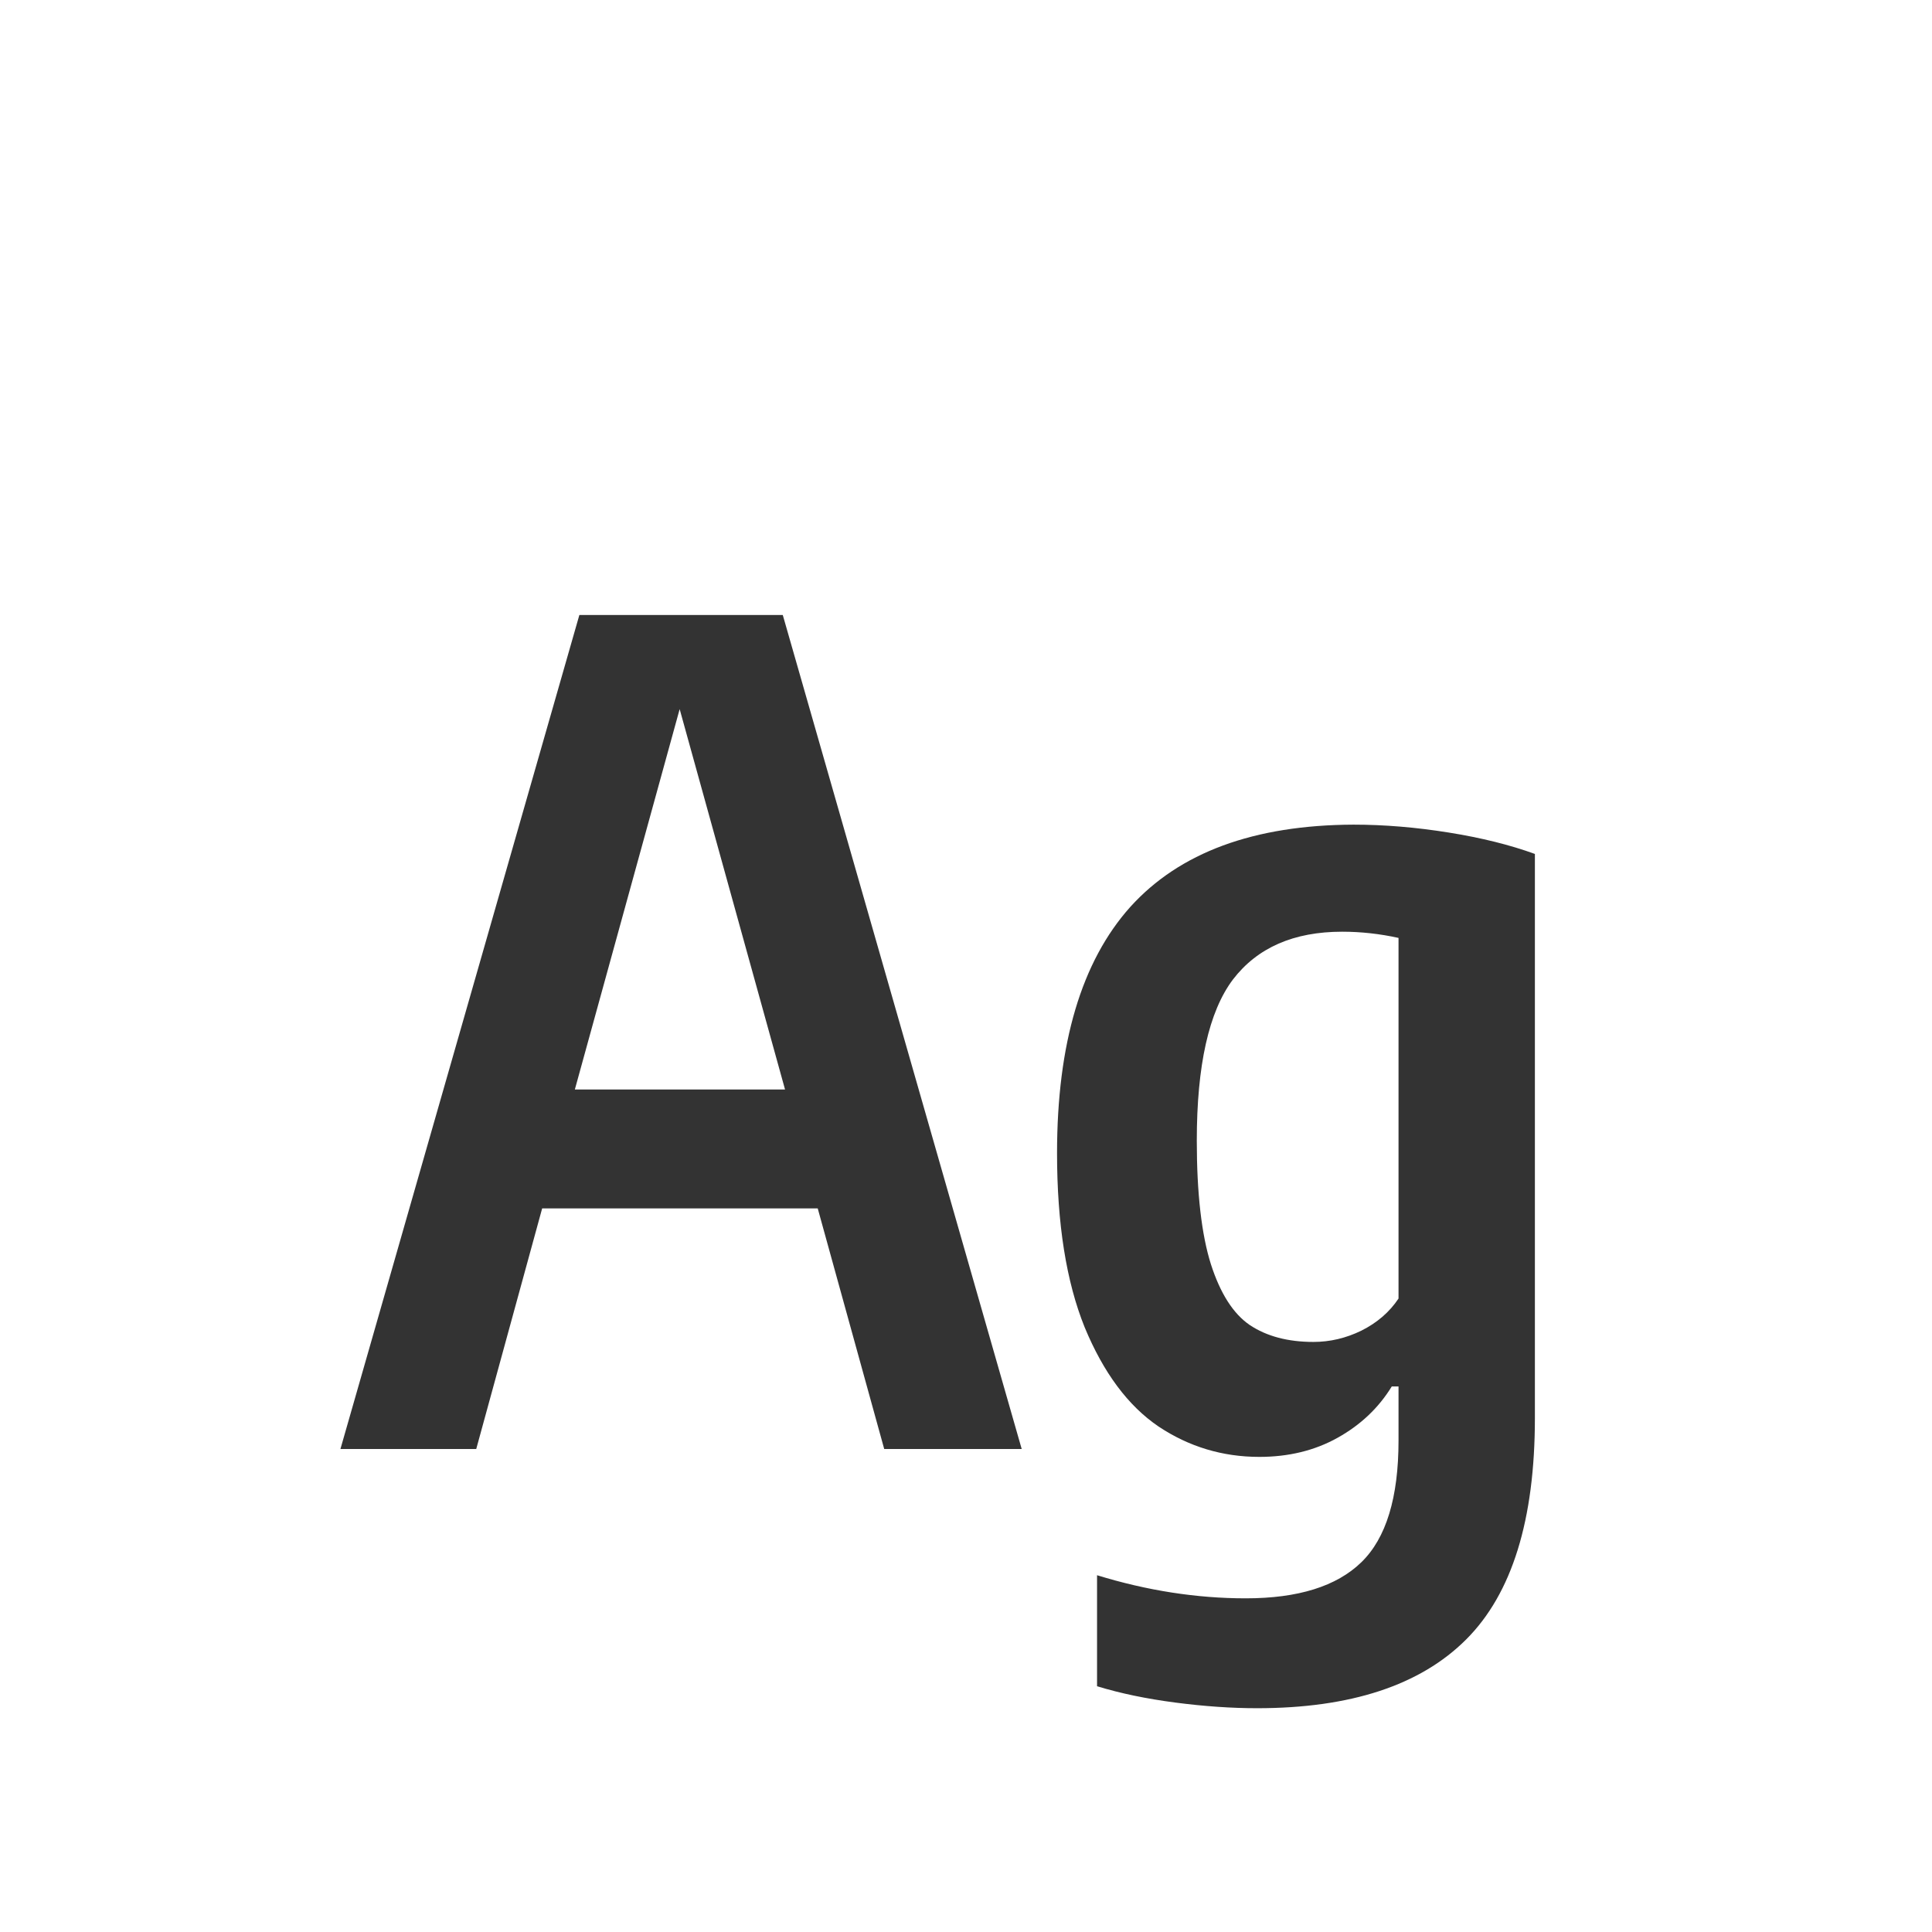 <svg width="24" height="24" viewBox="0 0 24 24" fill="none" xmlns="http://www.w3.org/2000/svg">
<path d="M10.984 18L10.158 15.011H6.735L5.916 18H4.229L7.197 7.64H9.724L12.692 18H10.984ZM7.141 13.534H9.752L8.443 8.809L7.141 13.534ZM15.616 21.22C15.299 21.22 14.961 21.197 14.601 21.15C14.242 21.103 13.918 21.036 13.628 20.947V19.568C14.249 19.759 14.865 19.855 15.476 19.855C16.125 19.855 16.603 19.706 16.911 19.407C17.219 19.108 17.373 18.604 17.373 17.895V17.223H17.289C17.126 17.489 16.902 17.701 16.617 17.86C16.333 18.019 16.008 18.098 15.644 18.098C15.187 18.098 14.769 17.972 14.391 17.72C14.013 17.463 13.708 17.053 13.474 16.488C13.246 15.923 13.131 15.202 13.131 14.325C13.131 12.962 13.435 11.943 14.041 11.266C14.653 10.589 15.577 10.249 16.813 10.244C17.196 10.244 17.59 10.277 17.996 10.342C18.402 10.407 18.759 10.496 19.067 10.608V17.615C19.067 18.88 18.783 19.797 18.213 20.366C17.644 20.935 16.778 21.22 15.616 21.22ZM16.316 16.67C16.522 16.67 16.72 16.623 16.911 16.53C17.107 16.432 17.261 16.299 17.373 16.131V11.651C17.14 11.6 16.907 11.574 16.673 11.574C16.071 11.574 15.619 11.772 15.315 12.169C15.017 12.566 14.867 13.233 14.867 14.171C14.867 14.824 14.926 15.335 15.042 15.704C15.159 16.068 15.32 16.32 15.525 16.46C15.735 16.6 15.999 16.67 16.316 16.67Z" fill="#333333"/>
</svg>
